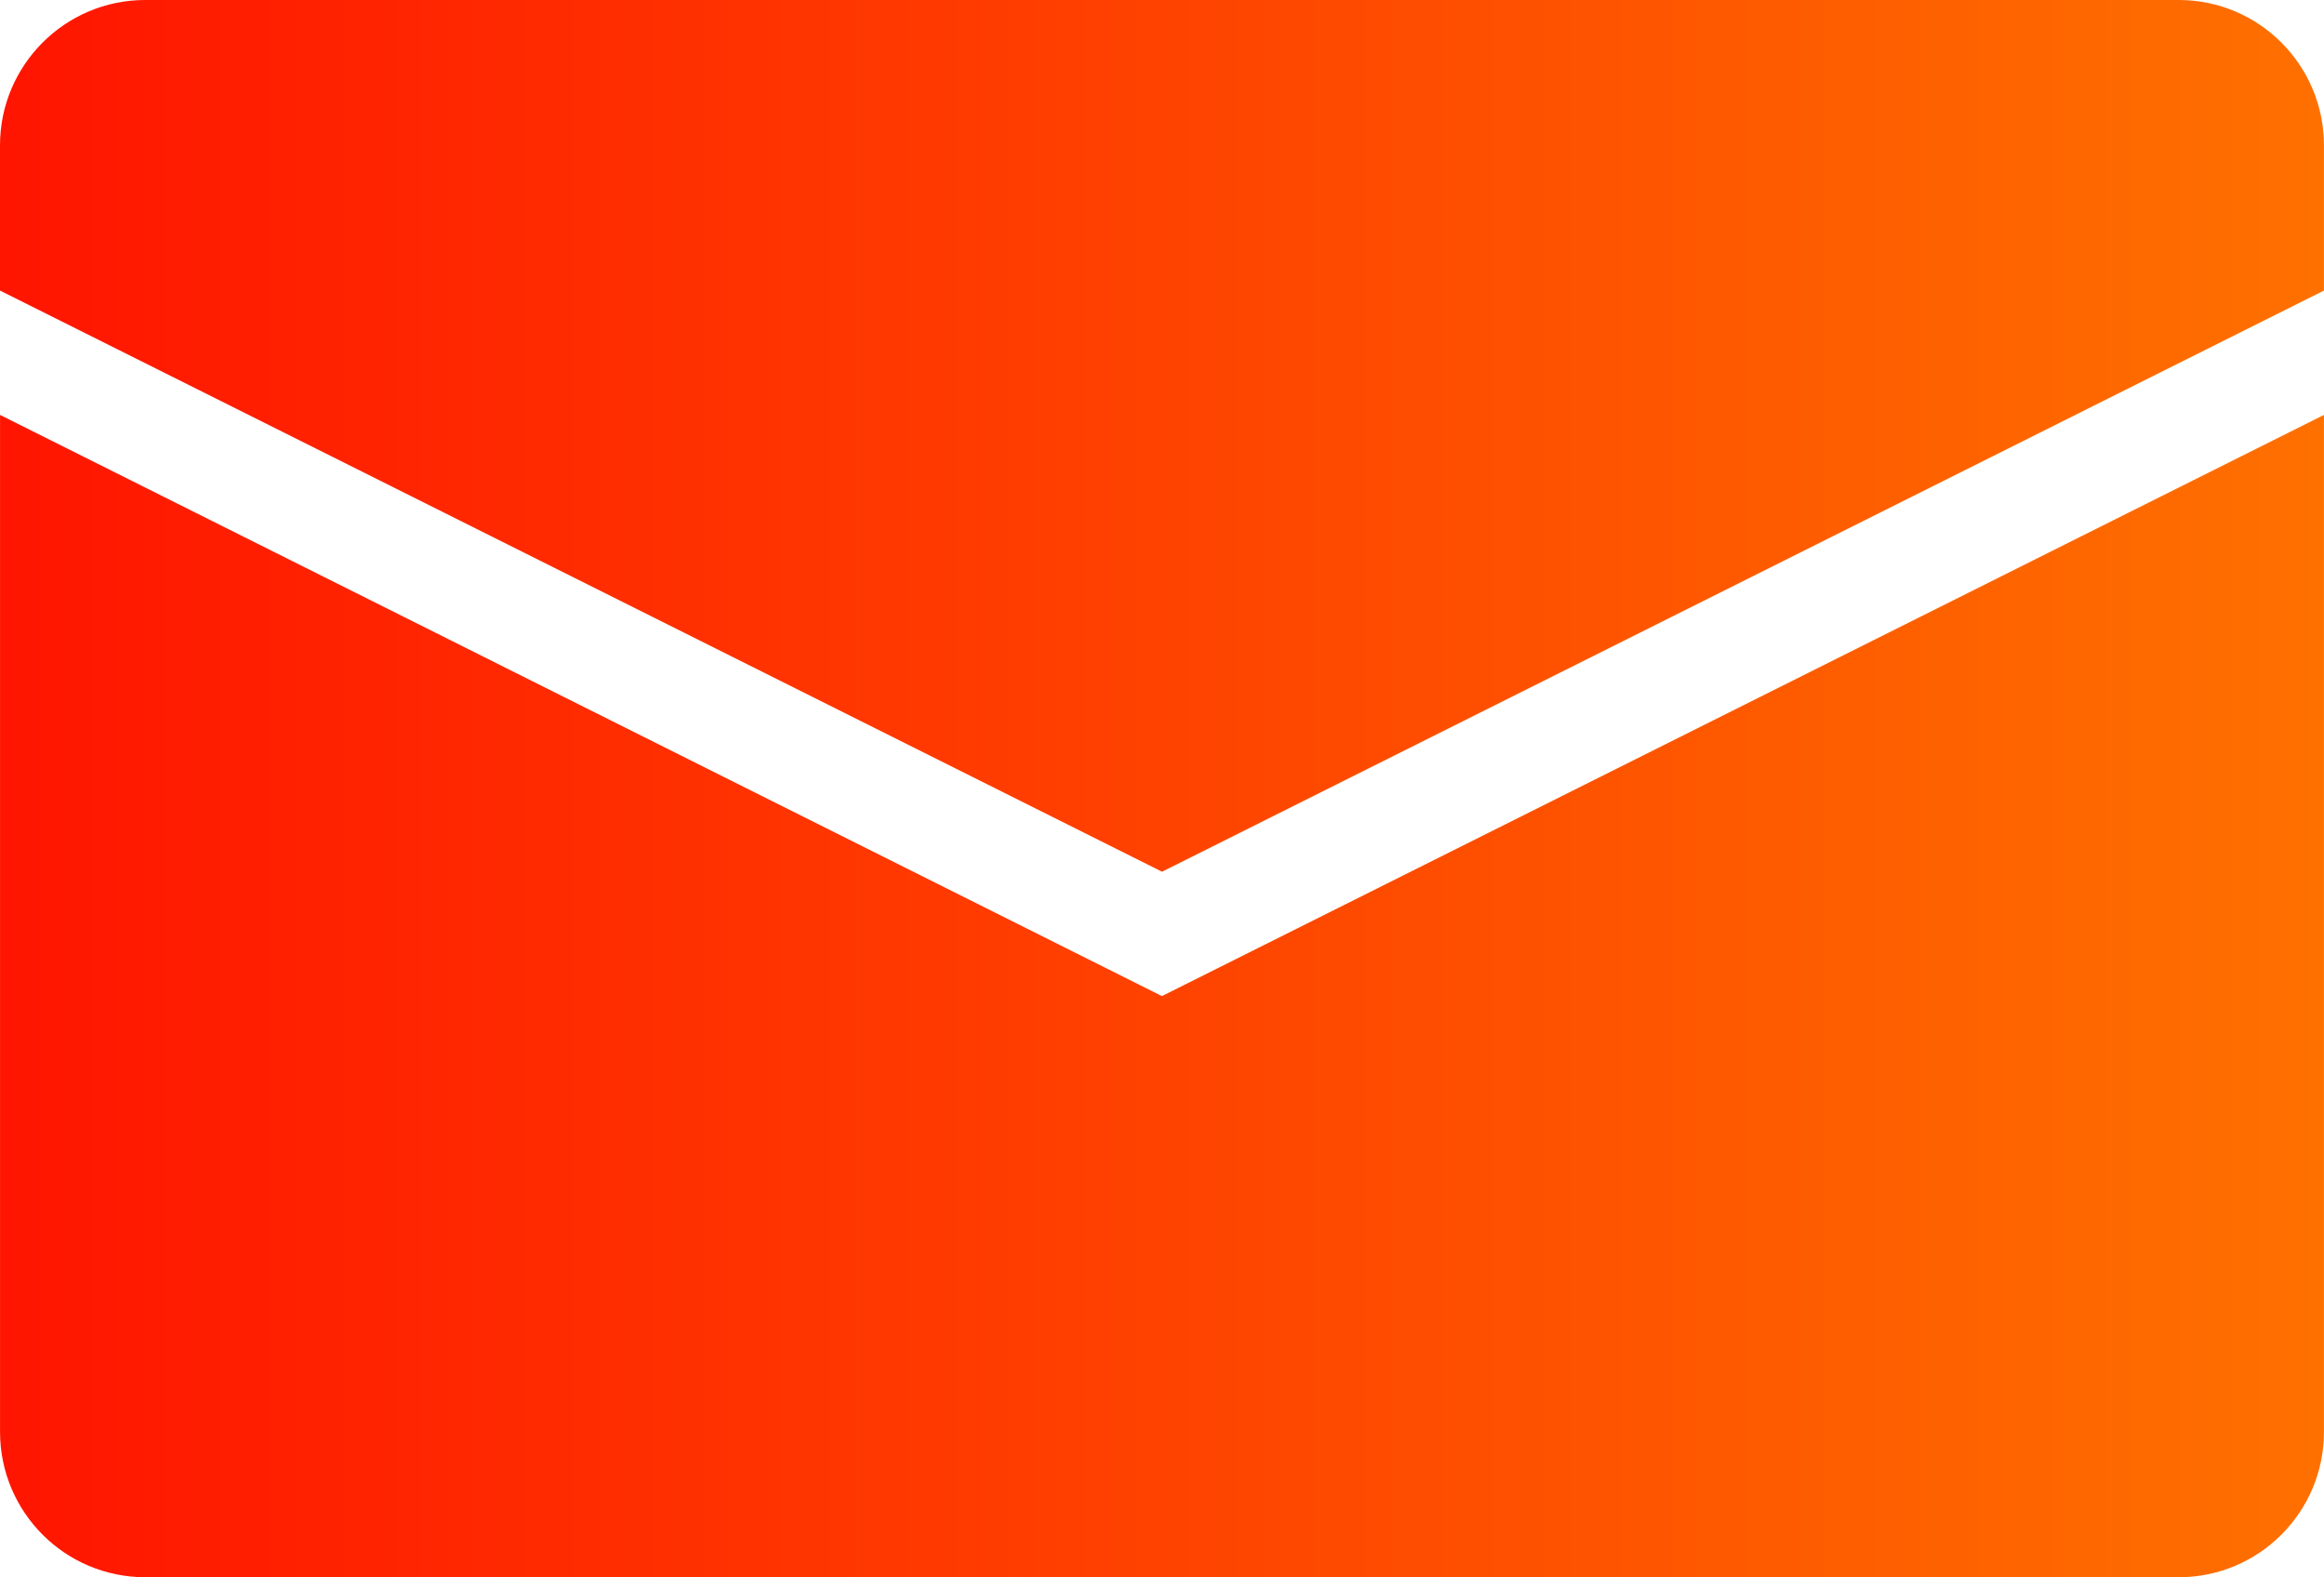 <?xml version="1.0" encoding="UTF-8" standalone="no"?>
<svg
   xmlns:dc="http://purl.org/dc/elements/1.1/"
   xmlns:cc="http://creativecommons.org/ns#"
   xmlns:rdf="http://www.w3.org/1999/02/22-rdf-syntax-ns#"
   xmlns:svg="http://www.w3.org/2000/svg"
   xmlns="http://www.w3.org/2000/svg"
   xmlns:sodipodi="http://sodipodi.sourceforge.net/DTD/sodipodi-0.dtd"
   xmlns:inkscape="http://www.inkscape.org/namespaces/inkscape"
   sodipodi:docname="mail.svg"
   inkscape:version="1.0 (4035a4fb49, 2020-05-01)"
   id="svg2096"
   version="1.1"
   viewBox="0 0 52.675 35.74"
   height="35.74mm"
   width="52.675mm">
  <defs
     id="defs2090">
    <linearGradient
       gradientTransform="matrix(3.808,0,0,3.808,-29.46,-297.489)"
       id="paint0_linear"
       x1="30"
       y1="115.4"
       x2="43.832"
       y2="115.4"
       gradientUnits="userSpaceOnUse">
      <stop
         stop-color="#FF1500"
         id="stop20" />
      <stop
         offset="1"
         stop-color="#FE7000"
         id="stop22" />
    </linearGradient>
    <linearGradient
       gradientTransform="matrix(3.808,0,0,3.808,-29.46,-297.489)"
       id="paint1_linear"
       x1="30"
       y1="112.136"
       x2="43.832"
       y2="112.136"
       gradientUnits="userSpaceOnUse">
      <stop
         stop-color="#FF1500"
         id="stop25" />
      <stop
         offset="1"
         stop-color="#FE7000"
         id="stop27" />
    </linearGradient>
  </defs>
  <sodipodi:namedview
     inkscape:window-maximized="0"
     inkscape:window-y="0"
     inkscape:window-x="208"
     inkscape:window-height="1050"
     inkscape:window-width="1513"
     showgrid="false"
     inkscape:document-rotation="0"
     inkscape:current-layer="layer1"
     inkscape:document-units="mm"
     inkscape:cy="207.54416"
     inkscape:cx="150.55647"
     inkscape:zoom="0.7"
     inkscape:pageshadow="2"
     inkscape:pageopacity="0.0"
     borderopacity="1.0"
     bordercolor="#666666"
     pagecolor="#ffffff"
     id="base" />
  <g
     transform="translate(-84.788,-120.467)"
     id="layer1"
     inkscape:groupmode="layer"
     inkscape:label="Слой 1">
    <path
       style="fill:url(#paint0_linear);stroke-width:3.808"
       fill-rule="evenodd"
       clip-rule="evenodd"
       d="m 84.789,129.869 v 23.044 c 0,1.82 1.474,3.294 3.292,3.294 h 46.09 c 1.817,0 3.291,-1.474 3.291,-3.294 v -23.044 l -26.338,13.169 z"
       fill="url(#paint0_linear)"
       id="path10" />
    <path
       style="fill:url(#paint1_linear);stroke-width:3.808"
       fill-rule="evenodd"
       clip-rule="evenodd"
       d="M 134.169,120.467 H 88.079 c -1.817,0 -3.291,1.478 -3.291,3.294 v 3.29 l 26.338,13.169 26.336,-13.169 v -3.29 c 0,-1.816 -1.472,-3.294 -3.292,-3.294 z"
       fill="url(#paint1_linear)"
       id="path12" />
  </g>
</svg>
